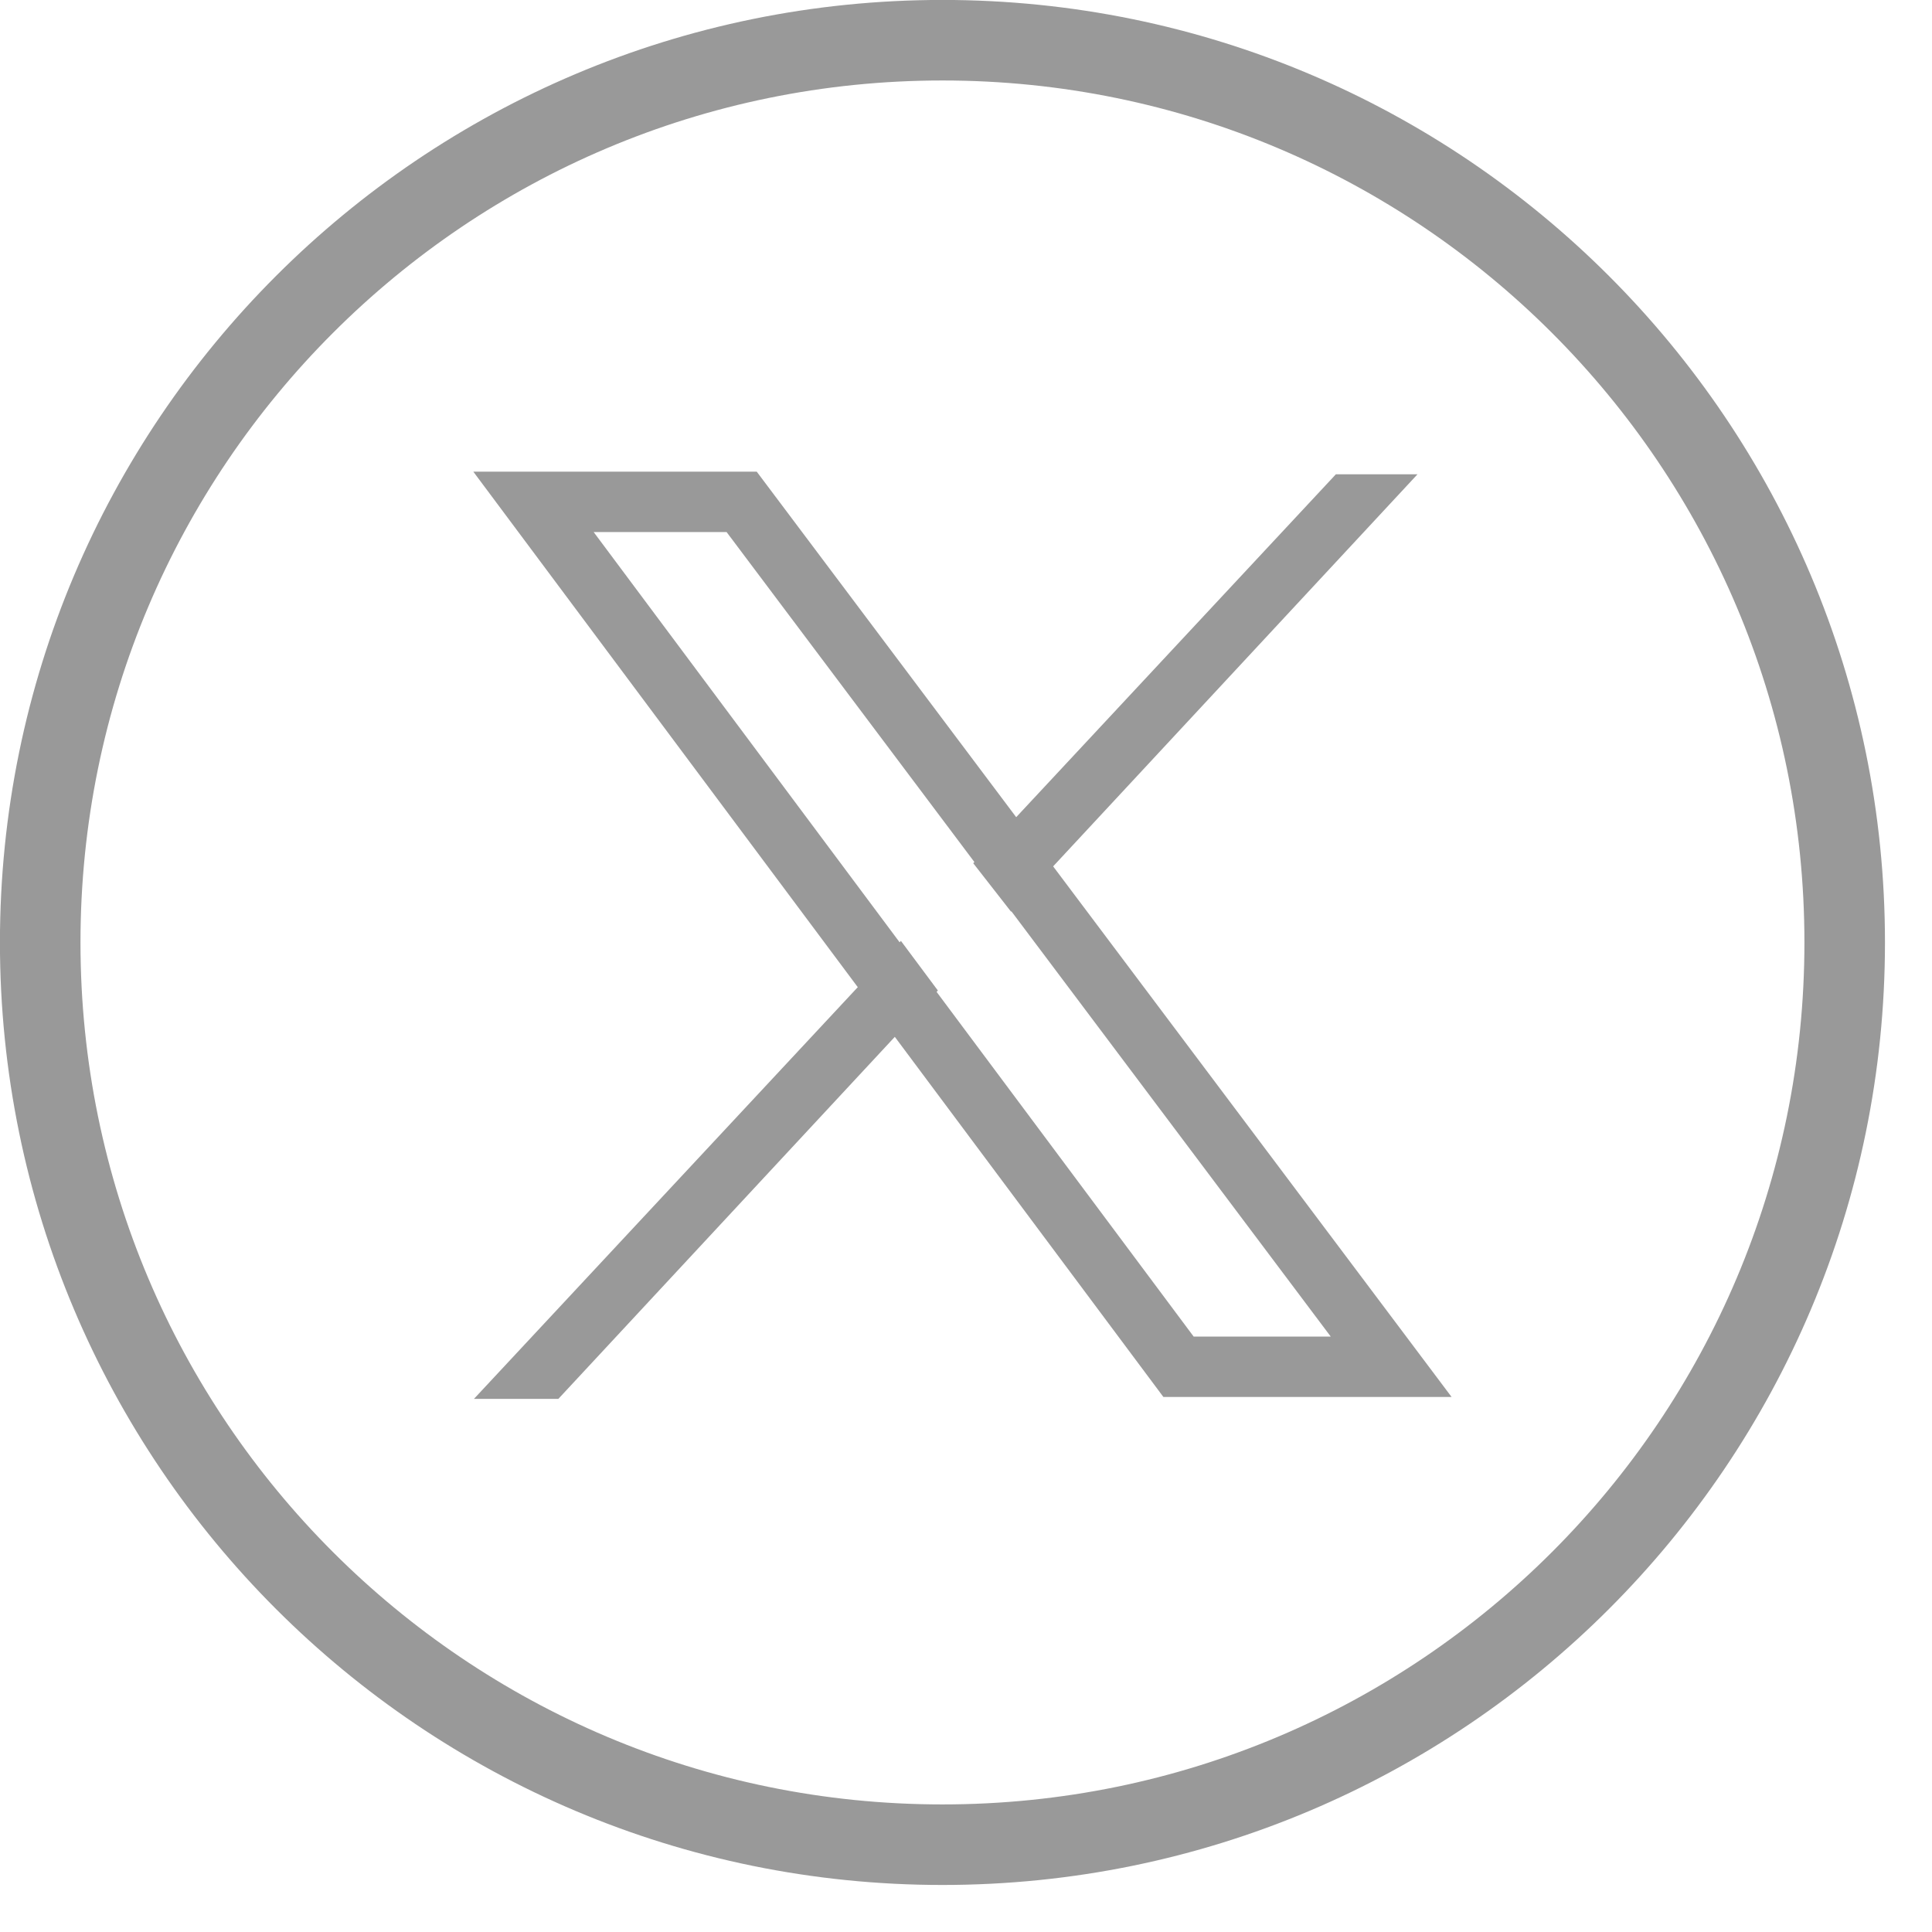 <svg width="16" height="16" viewBox="0 0 16 16" fill="none" xmlns="http://www.w3.org/2000/svg">
<path d="M0.333 7.805C0.333 3.678 3.678 0.333 7.805 0.333C11.933 0.333 15.277 3.678 15.277 7.805C15.277 11.933 11.933 15.277 7.805 15.277C3.678 15.277 0.333 11.933 0.333 7.805Z" stroke="#999999" stroke-width="0.667"/>
<path d="M6.142 4.156H4.418L9.76 11.319H11.521L6.142 4.156Z" stroke="#999999" stroke-width="0.5"/>
<path d="M4.624 11.585H3.925L7.461 7.792L7.767 8.203L4.624 11.585Z" fill="#999999"/>
<path d="M11.063 3.928H11.739L8.373 7.55L8.06 7.149L11.063 3.928Z" fill="#999999"/>
</svg>
